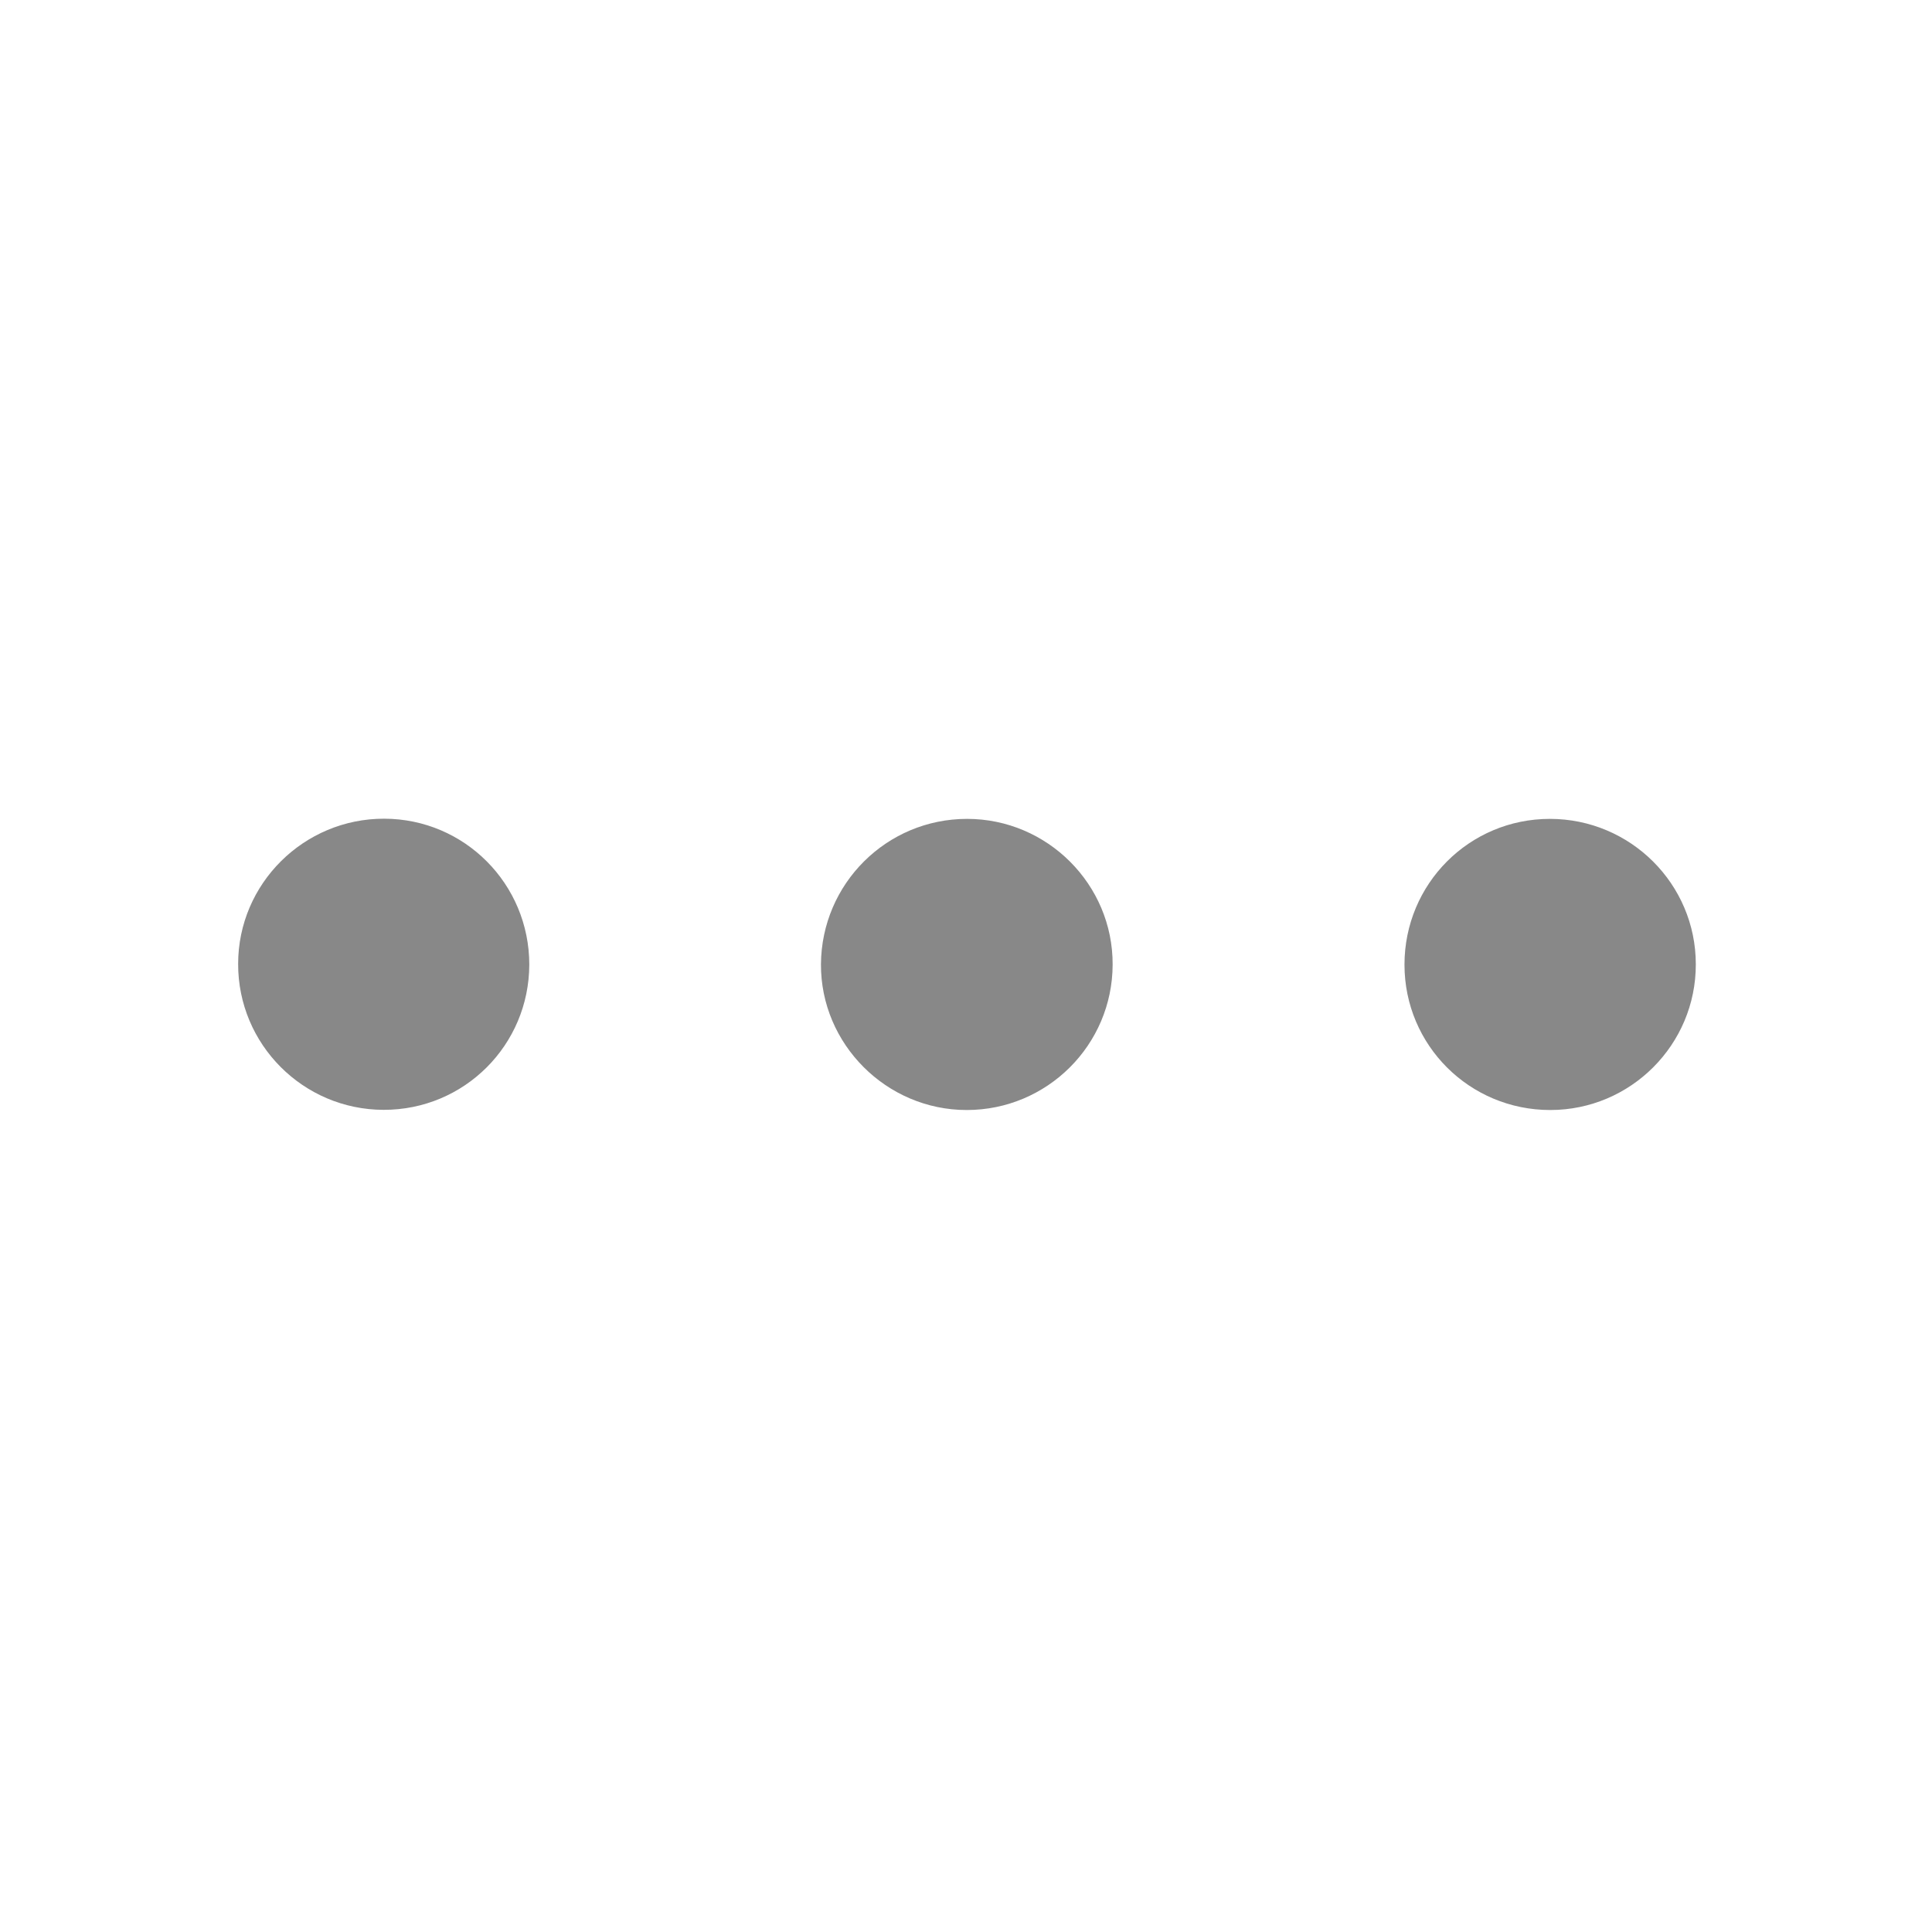 <?xml version="1.0" standalone="no"?><!DOCTYPE svg PUBLIC "-//W3C//DTD SVG 1.1//EN" "http://www.w3.org/Graphics/SVG/1.1/DTD/svg11.dtd"><svg t="1599729991201" class="icon" viewBox="0 0 1024 1024" version="1.1" xmlns="http://www.w3.org/2000/svg" p-id="2874" xmlns:xlink="http://www.w3.org/1999/xlink" width="256" height="256"><defs><style type="text/css"></style></defs><path d="M280.531 511.271c-0.094 42.656-34.5 77.062-77.25 76.969-42.562-0.094-77.156-34.688-77.062-77.344 0-42.469 34.781-77.062 77.438-76.969 42.562 0.094 76.875 34.594 76.875 77.344zM821.469 434.021c42.656 0 77.344 34.5 77.344 77.062 0.094 42.562-34.5 77.25-77.156 77.25-42.75 0-77.25-34.312-77.25-77.062s34.312-77.25 77.062-77.25zM512.375 588.333c-42.562 0-77.438-34.969-77.25-77.25 0.281-42.656 34.781-77.062 77.438-77.062 42.562 0 77.344 34.781 77.156 77.25-0.094 42.562-34.688 77.062-77.344 77.062z" fill="#888888" p-id="2875"></path></svg>